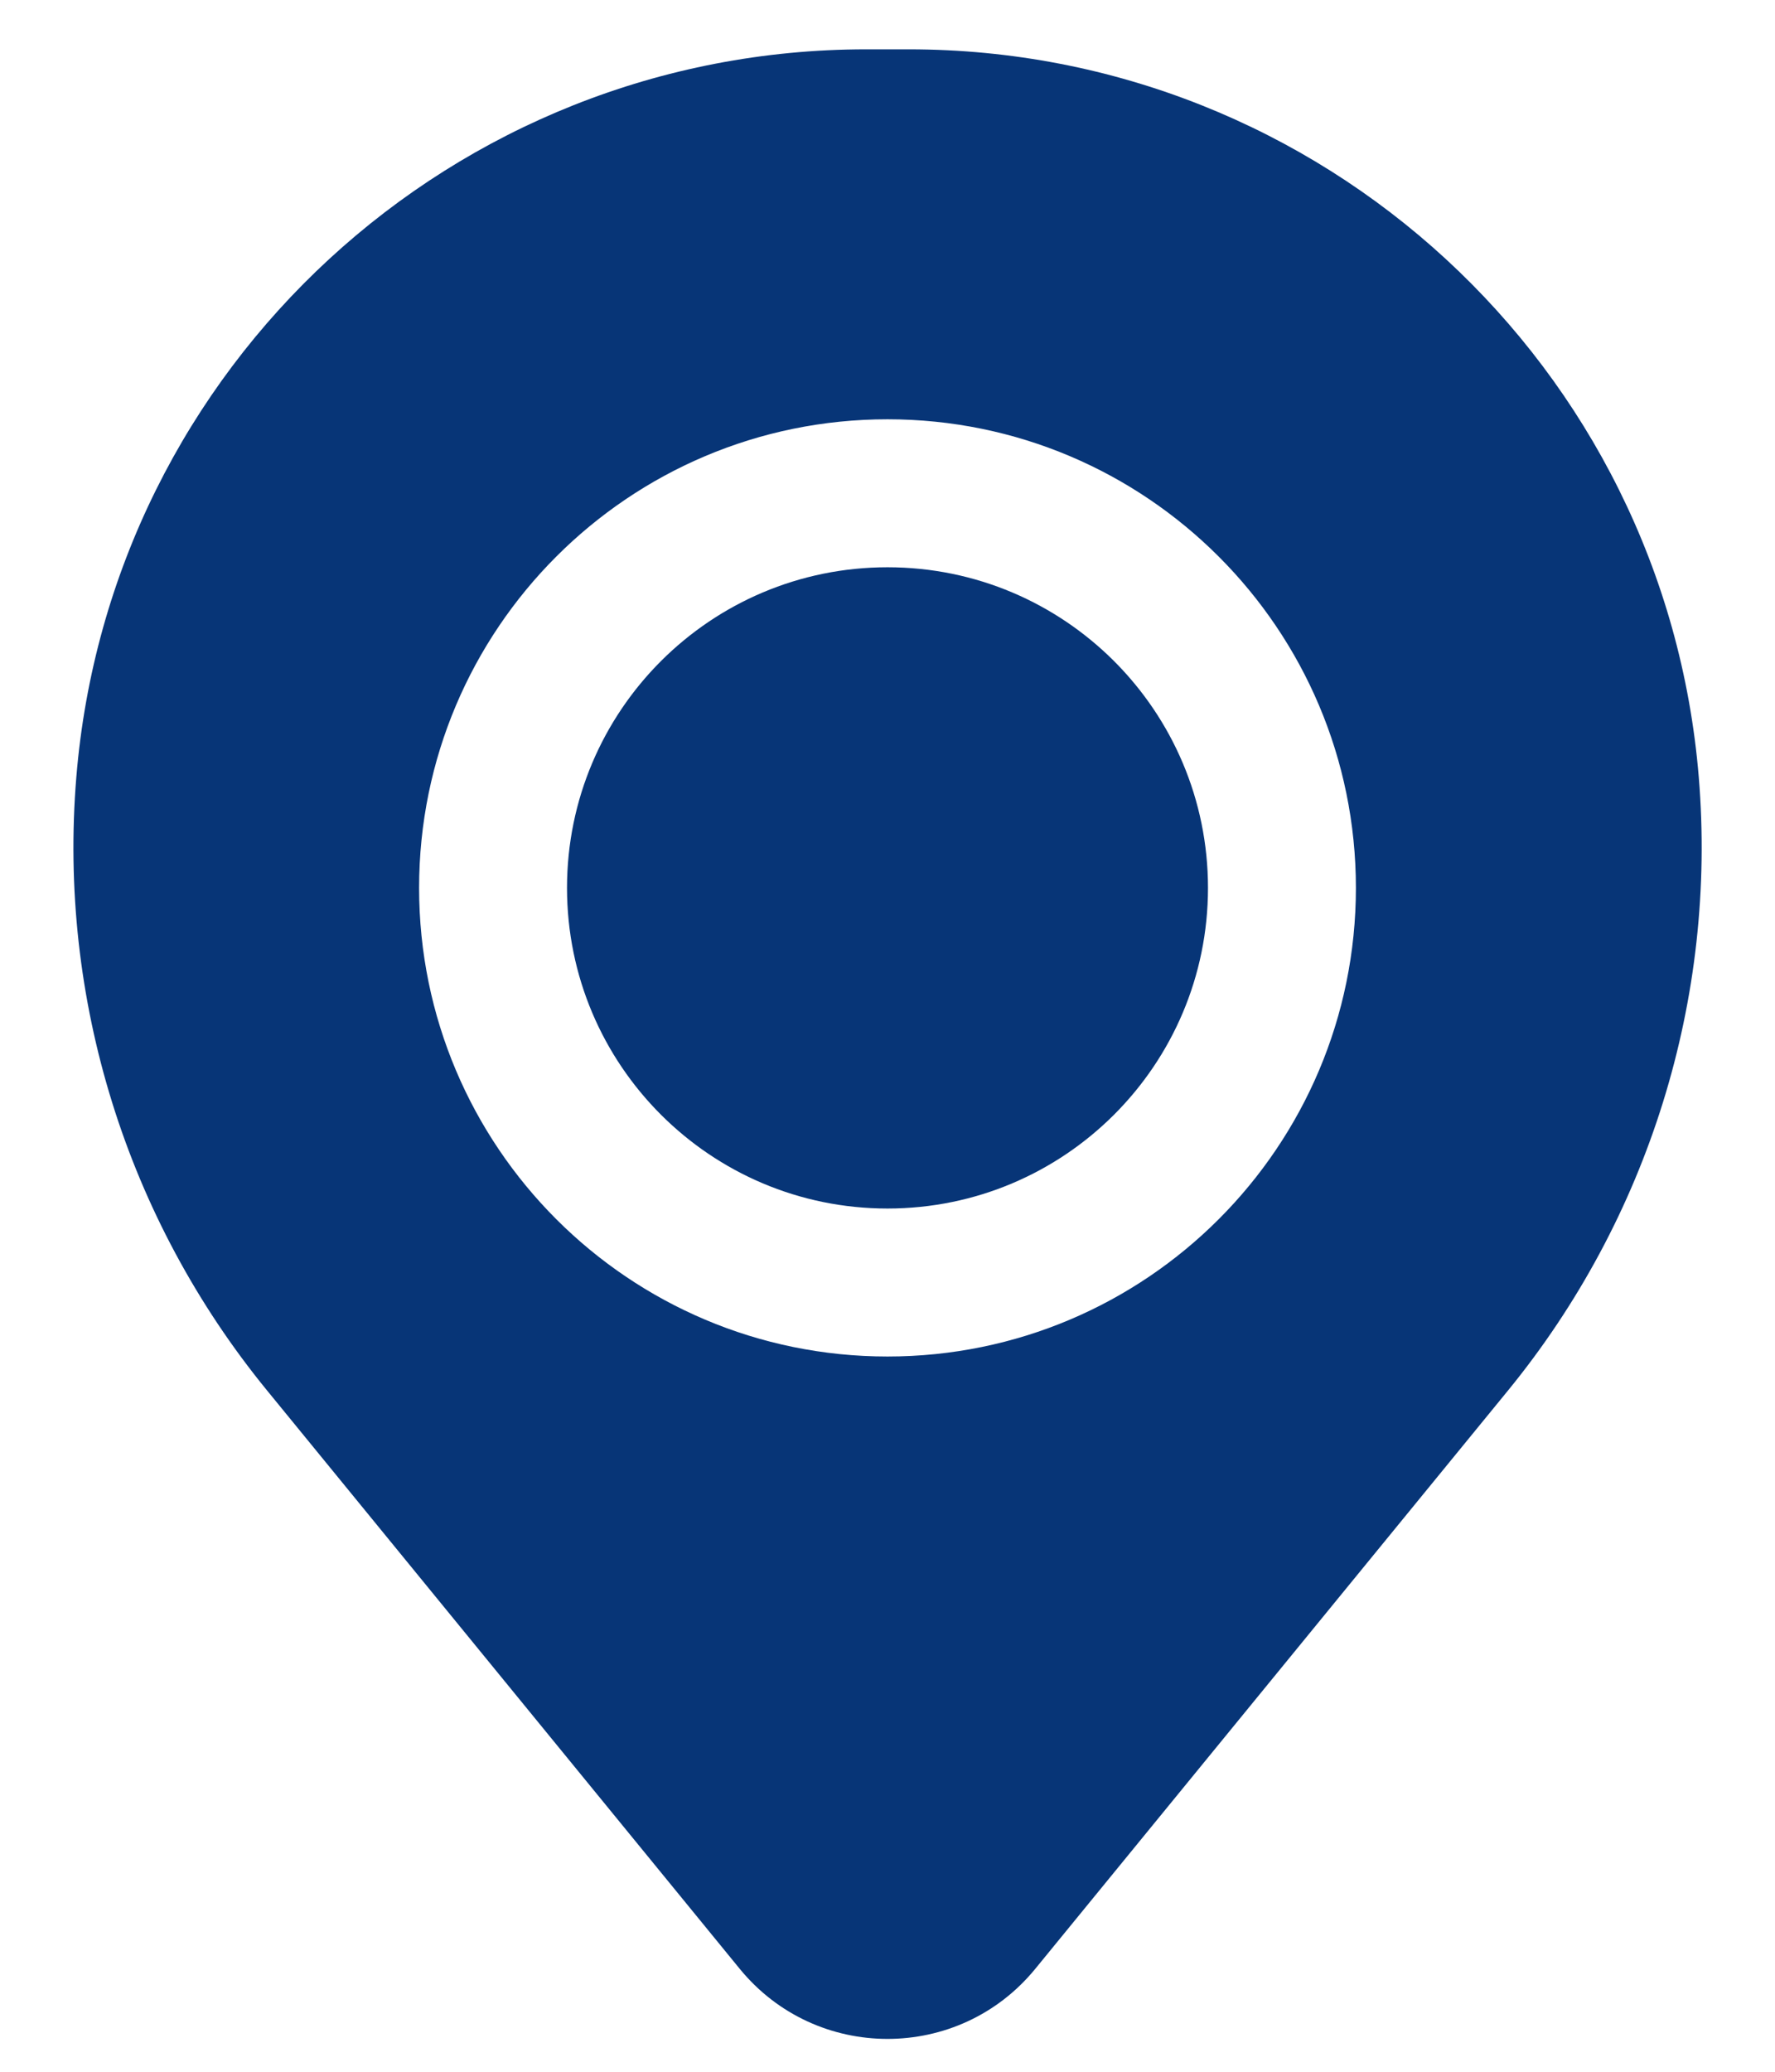 <svg width="18" height="21" viewBox="0 0 18 21" fill="none" xmlns="http://www.w3.org/2000/svg">
<path d="M5.75 9C5.75 7.205 7.205 5.75 9 5.75C10.795 5.75 12.25 7.205 12.25 9C12.25 10.795 10.795 12.25 9 12.25C7.205 12.25 5.75 10.795 5.75 9Z" fill="#073577"/>
<path fill-rule="evenodd" clip-rule="evenodd" d="M0.774 7.877C1.117 3.708 4.601 0.5 8.784 0.5H9.216C13.399 0.5 16.883 3.708 17.227 7.877C17.412 10.122 16.718 12.351 15.293 14.094L10.499 19.956C9.724 20.904 8.276 20.904 7.501 19.956L2.708 14.094C1.282 12.351 0.589 10.122 0.774 7.877ZM9 4.25C6.377 4.25 4.25 6.377 4.25 9C4.25 11.623 6.377 13.75 9 13.75C11.623 13.75 13.75 11.623 13.75 9C13.75 6.377 11.623 4.25 9 4.25Z" fill="#073577"/>
</svg>
